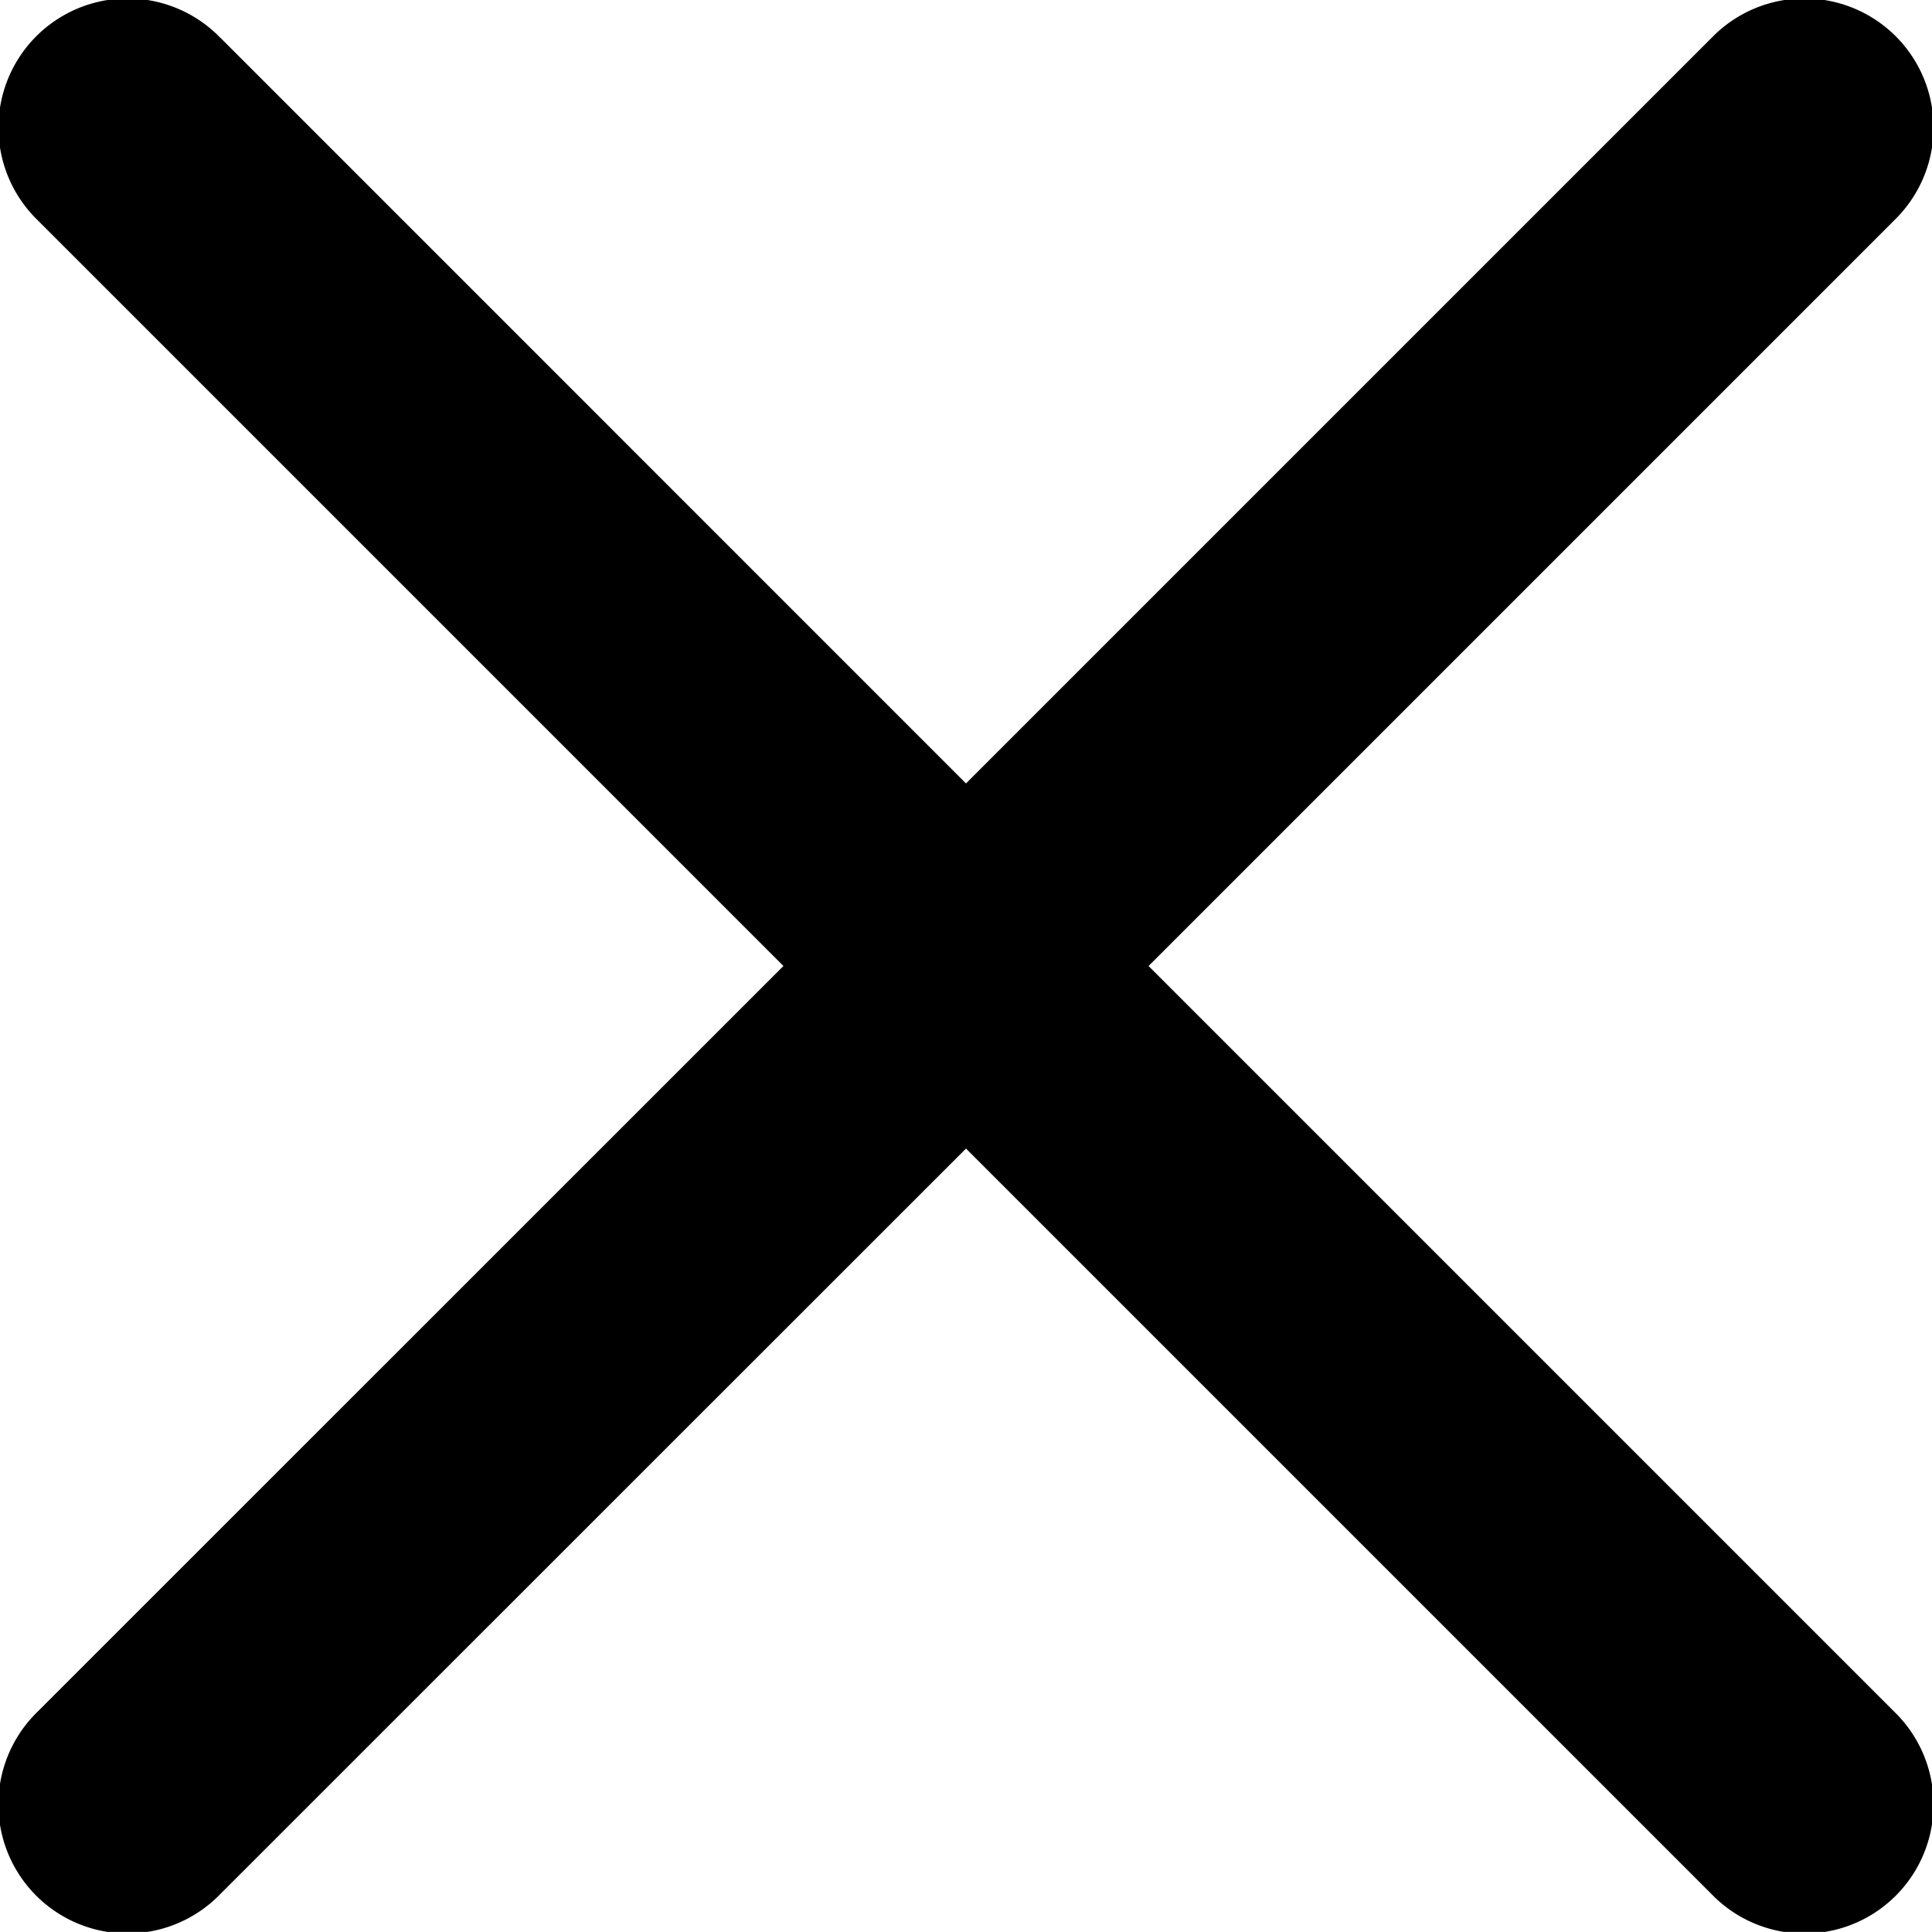 <svg xmlns="http://www.w3.org/2000/svg" width="22.448" height="22.447" viewBox="0 0 22.448 22.447">
  <g id="close" transform="translate(-6.776 -6.776)">
    <path id="Path_449" data-name="Path 449" d="M9.337,7.216A1.5,1.5,0,1,0,7.216,9.337L15.879,18,7.215,26.662a1.5,1.5,0,1,0,2.121,2.121L18,20.121l8.663,8.663a1.5,1.5,0,1,0,2.121-2.121L20.121,18l8.663-8.663a1.5,1.5,0,1,0-2.121-2.121L18,15.879,9.337,7.215Z"/>
  </g>
</svg>
